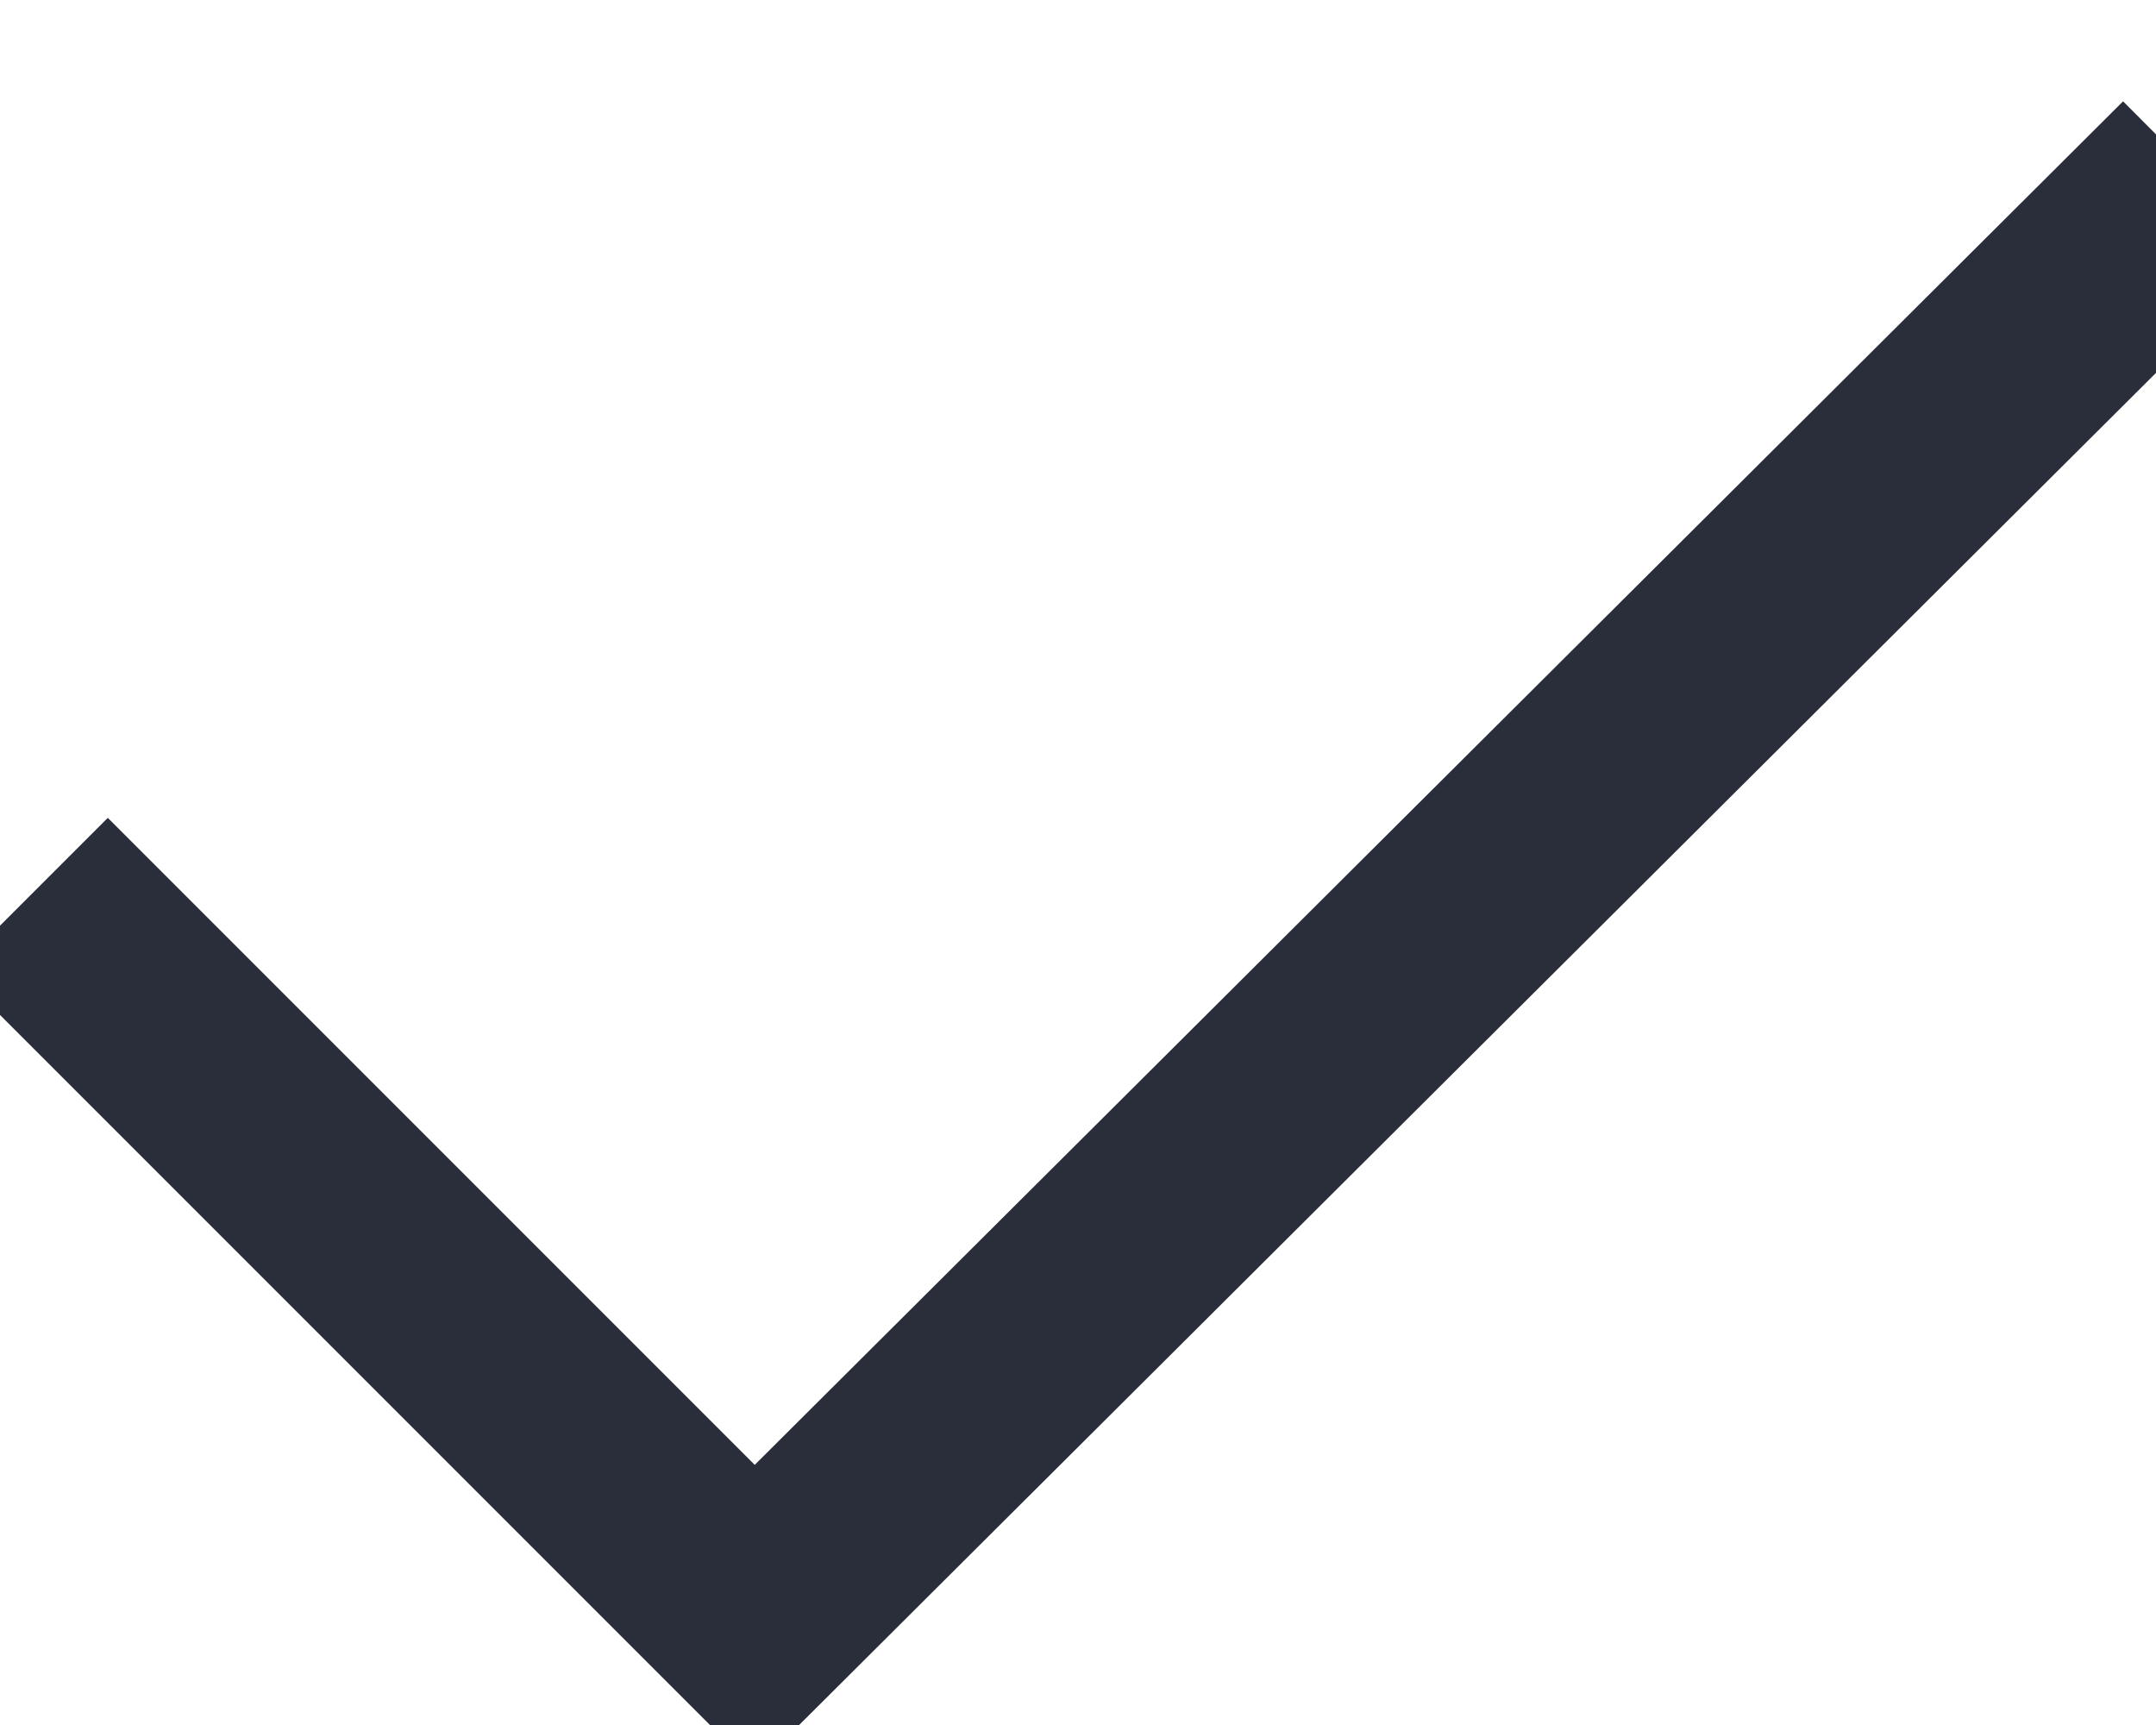 <?xml version="1.0" encoding="UTF-8"?>
<svg width="10px" height="8px" viewBox="0 0 10 8" version="1.1" xmlns="http://www.w3.org/2000/svg" xmlns:xlink="http://www.w3.org/1999/xlink">
    <title>icon-check</title>
    <g id="Symbols" stroke="none" stroke-width="1" fill="none" fill-rule="evenodd" stroke-linecap="square">
        <g id="_SMALL/_ORGANISMS/Form" transform="translate(-10, -821)" stroke="#2A2E3B">
            <g transform="translate(0, -2)" id="_SMALL/_MOLECULES/form-field-checkbox">
                <g transform="translate(0, 812)">
                    <g id="check" transform="translate(10.5, 12.177)">
                        <polyline id="icon-check" points="0 3.323 3 6.323 9.346 0"></polyline>
                    </g>
                </g>
            </g>
        </g>
    </g>
</svg>